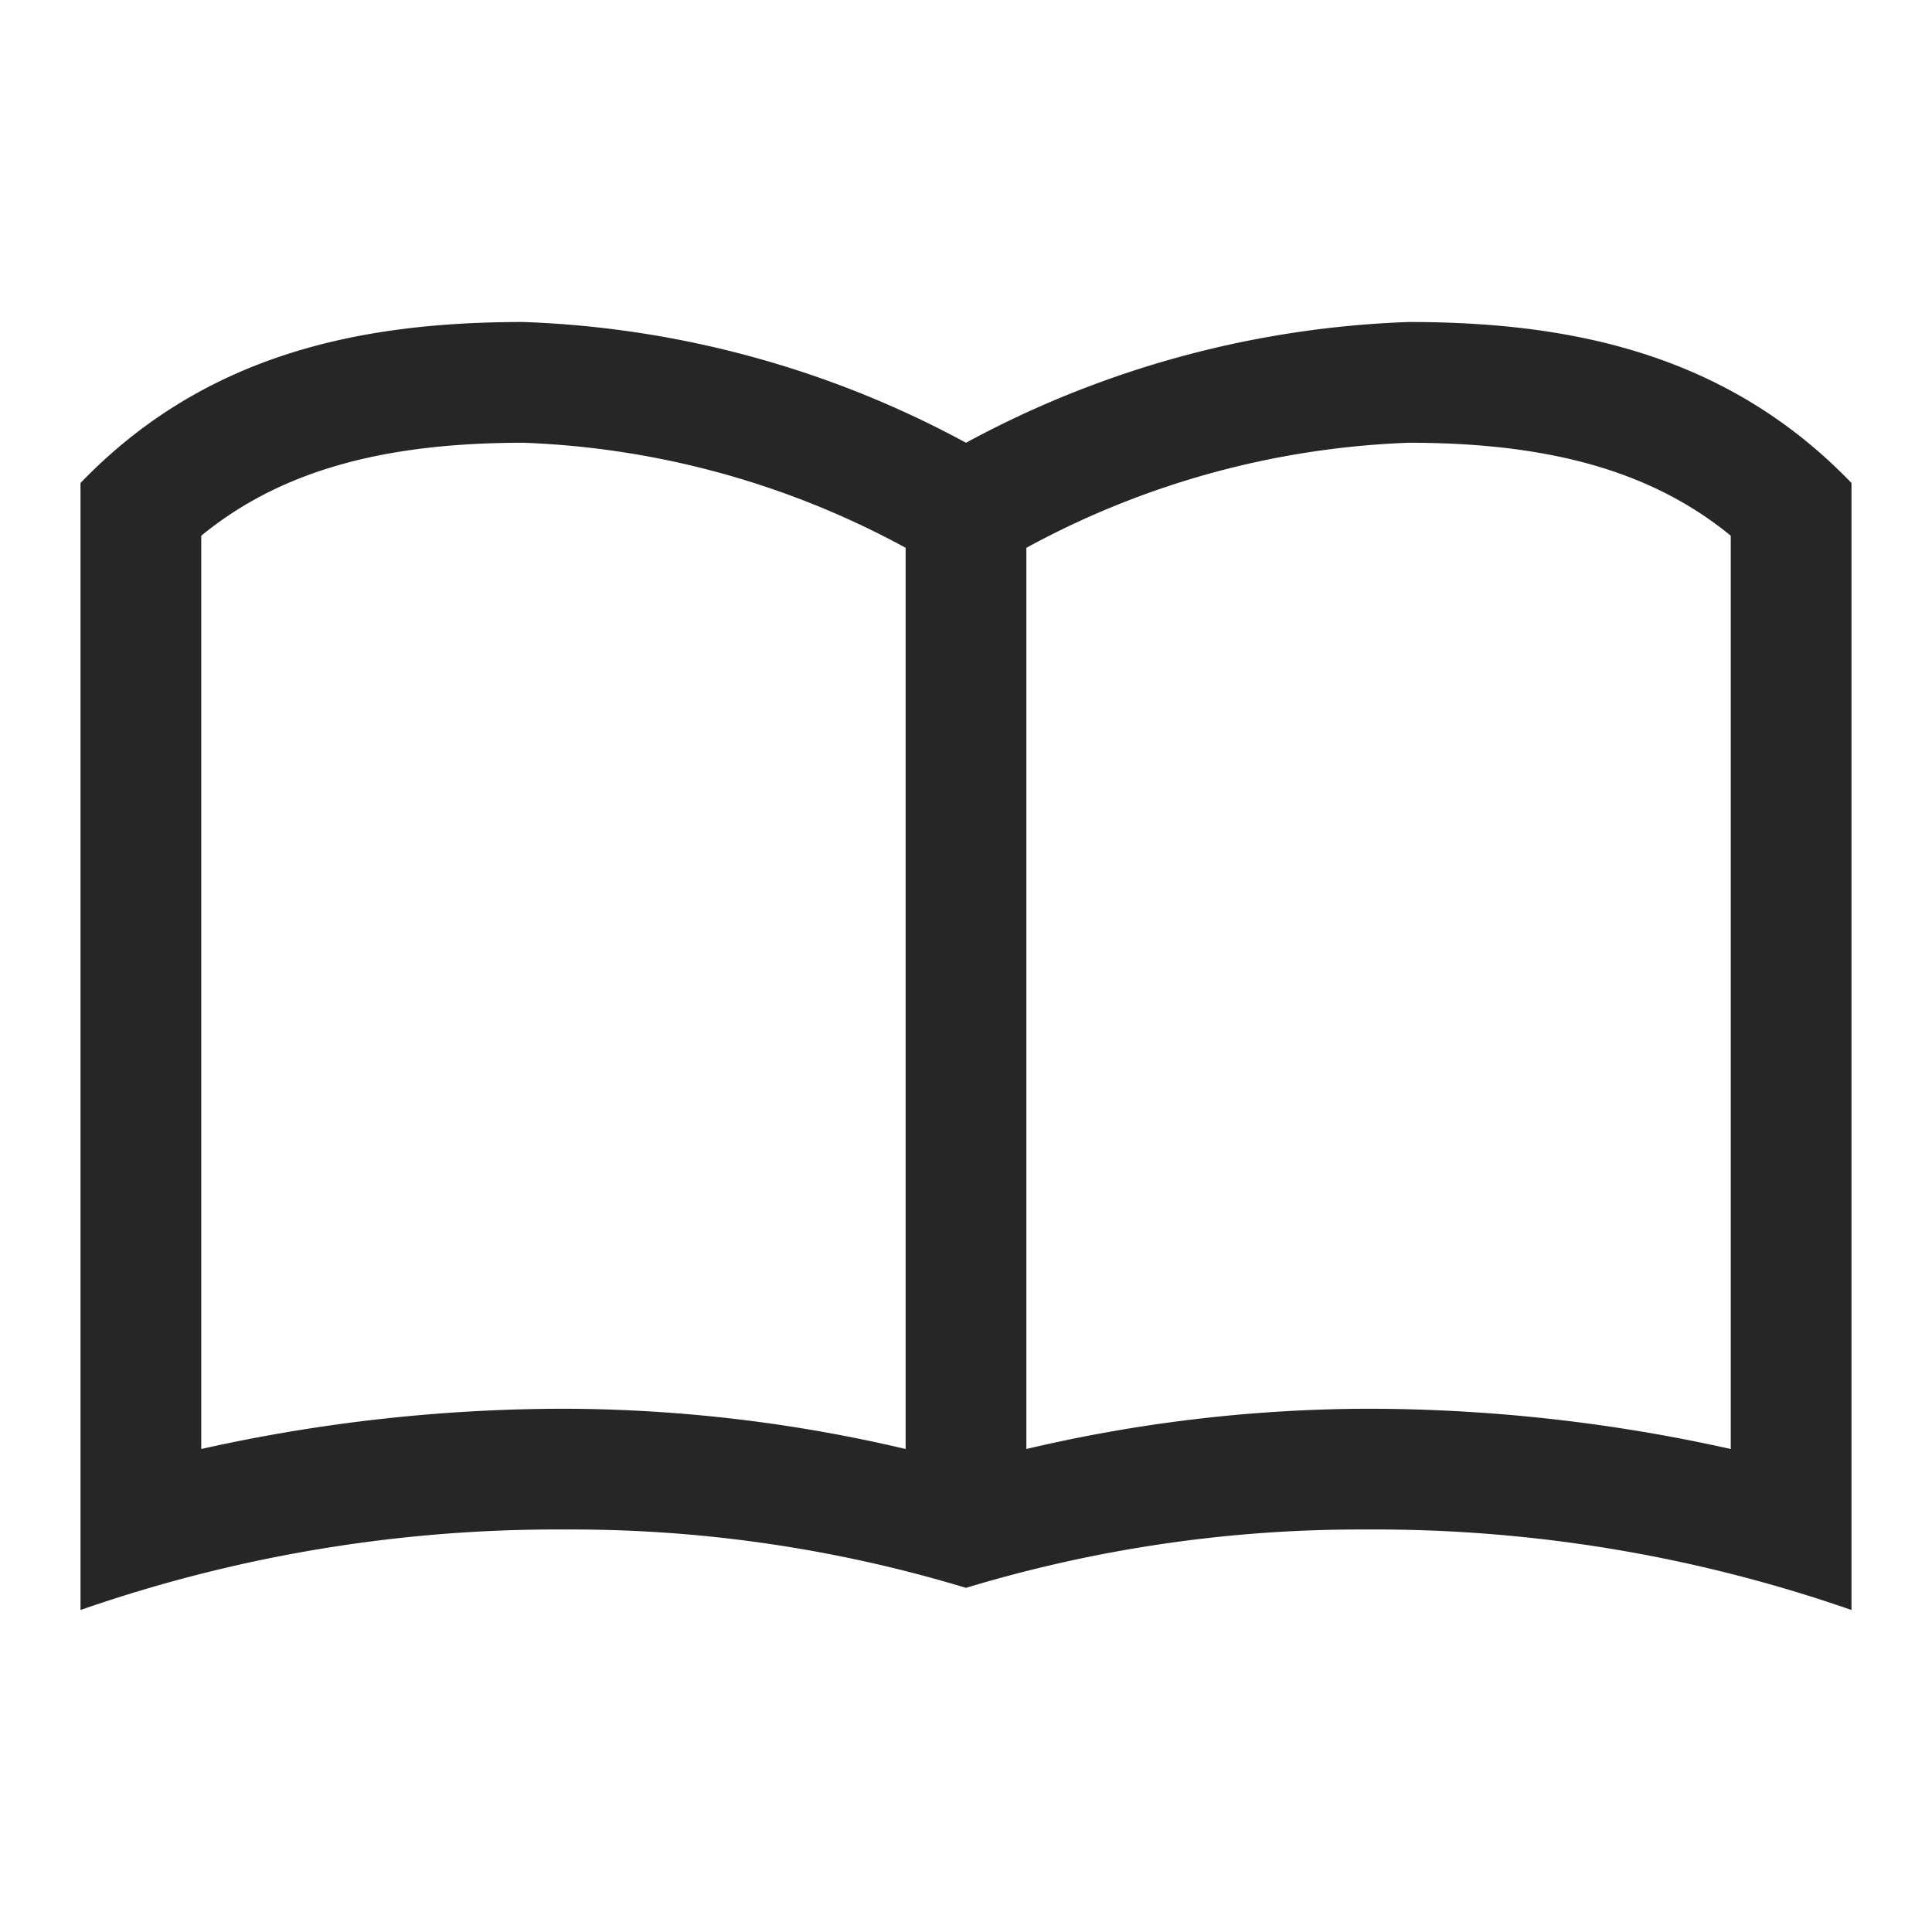<svg xmlns="http://www.w3.org/2000/svg" viewBox="0 0 48 48"><defs><style>.cls-1{fill:#262626;}</style></defs><title>Dictionary</title><g id="Sketch"><path class="cls-1" d="M35,8a24.89,24.89,0,0,0-11,3A24.89,24.89,0,0,0,13,8c-4,0-7.89.77-11,4V40a36,36,0,0,1,12.06-2A33.79,33.79,0,0,1,24,39.45,33.79,33.79,0,0,1,33.94,38,36,36,0,0,1,46,40V12C42.89,8.77,39,8,35,8ZM5,36V13.31C6.94,11.72,9.47,11,13,11a21.47,21.47,0,0,1,9.5,2.61V36a37.31,37.31,0,0,0-8.44-1A41.44,41.44,0,0,0,5,36Zm38,0a41.44,41.44,0,0,0-9.06-1,37.31,37.31,0,0,0-8.44,1V13.61A21.47,21.47,0,0,1,35,11c3.53,0,6.06.72,8,2.31Z"/></g></svg>